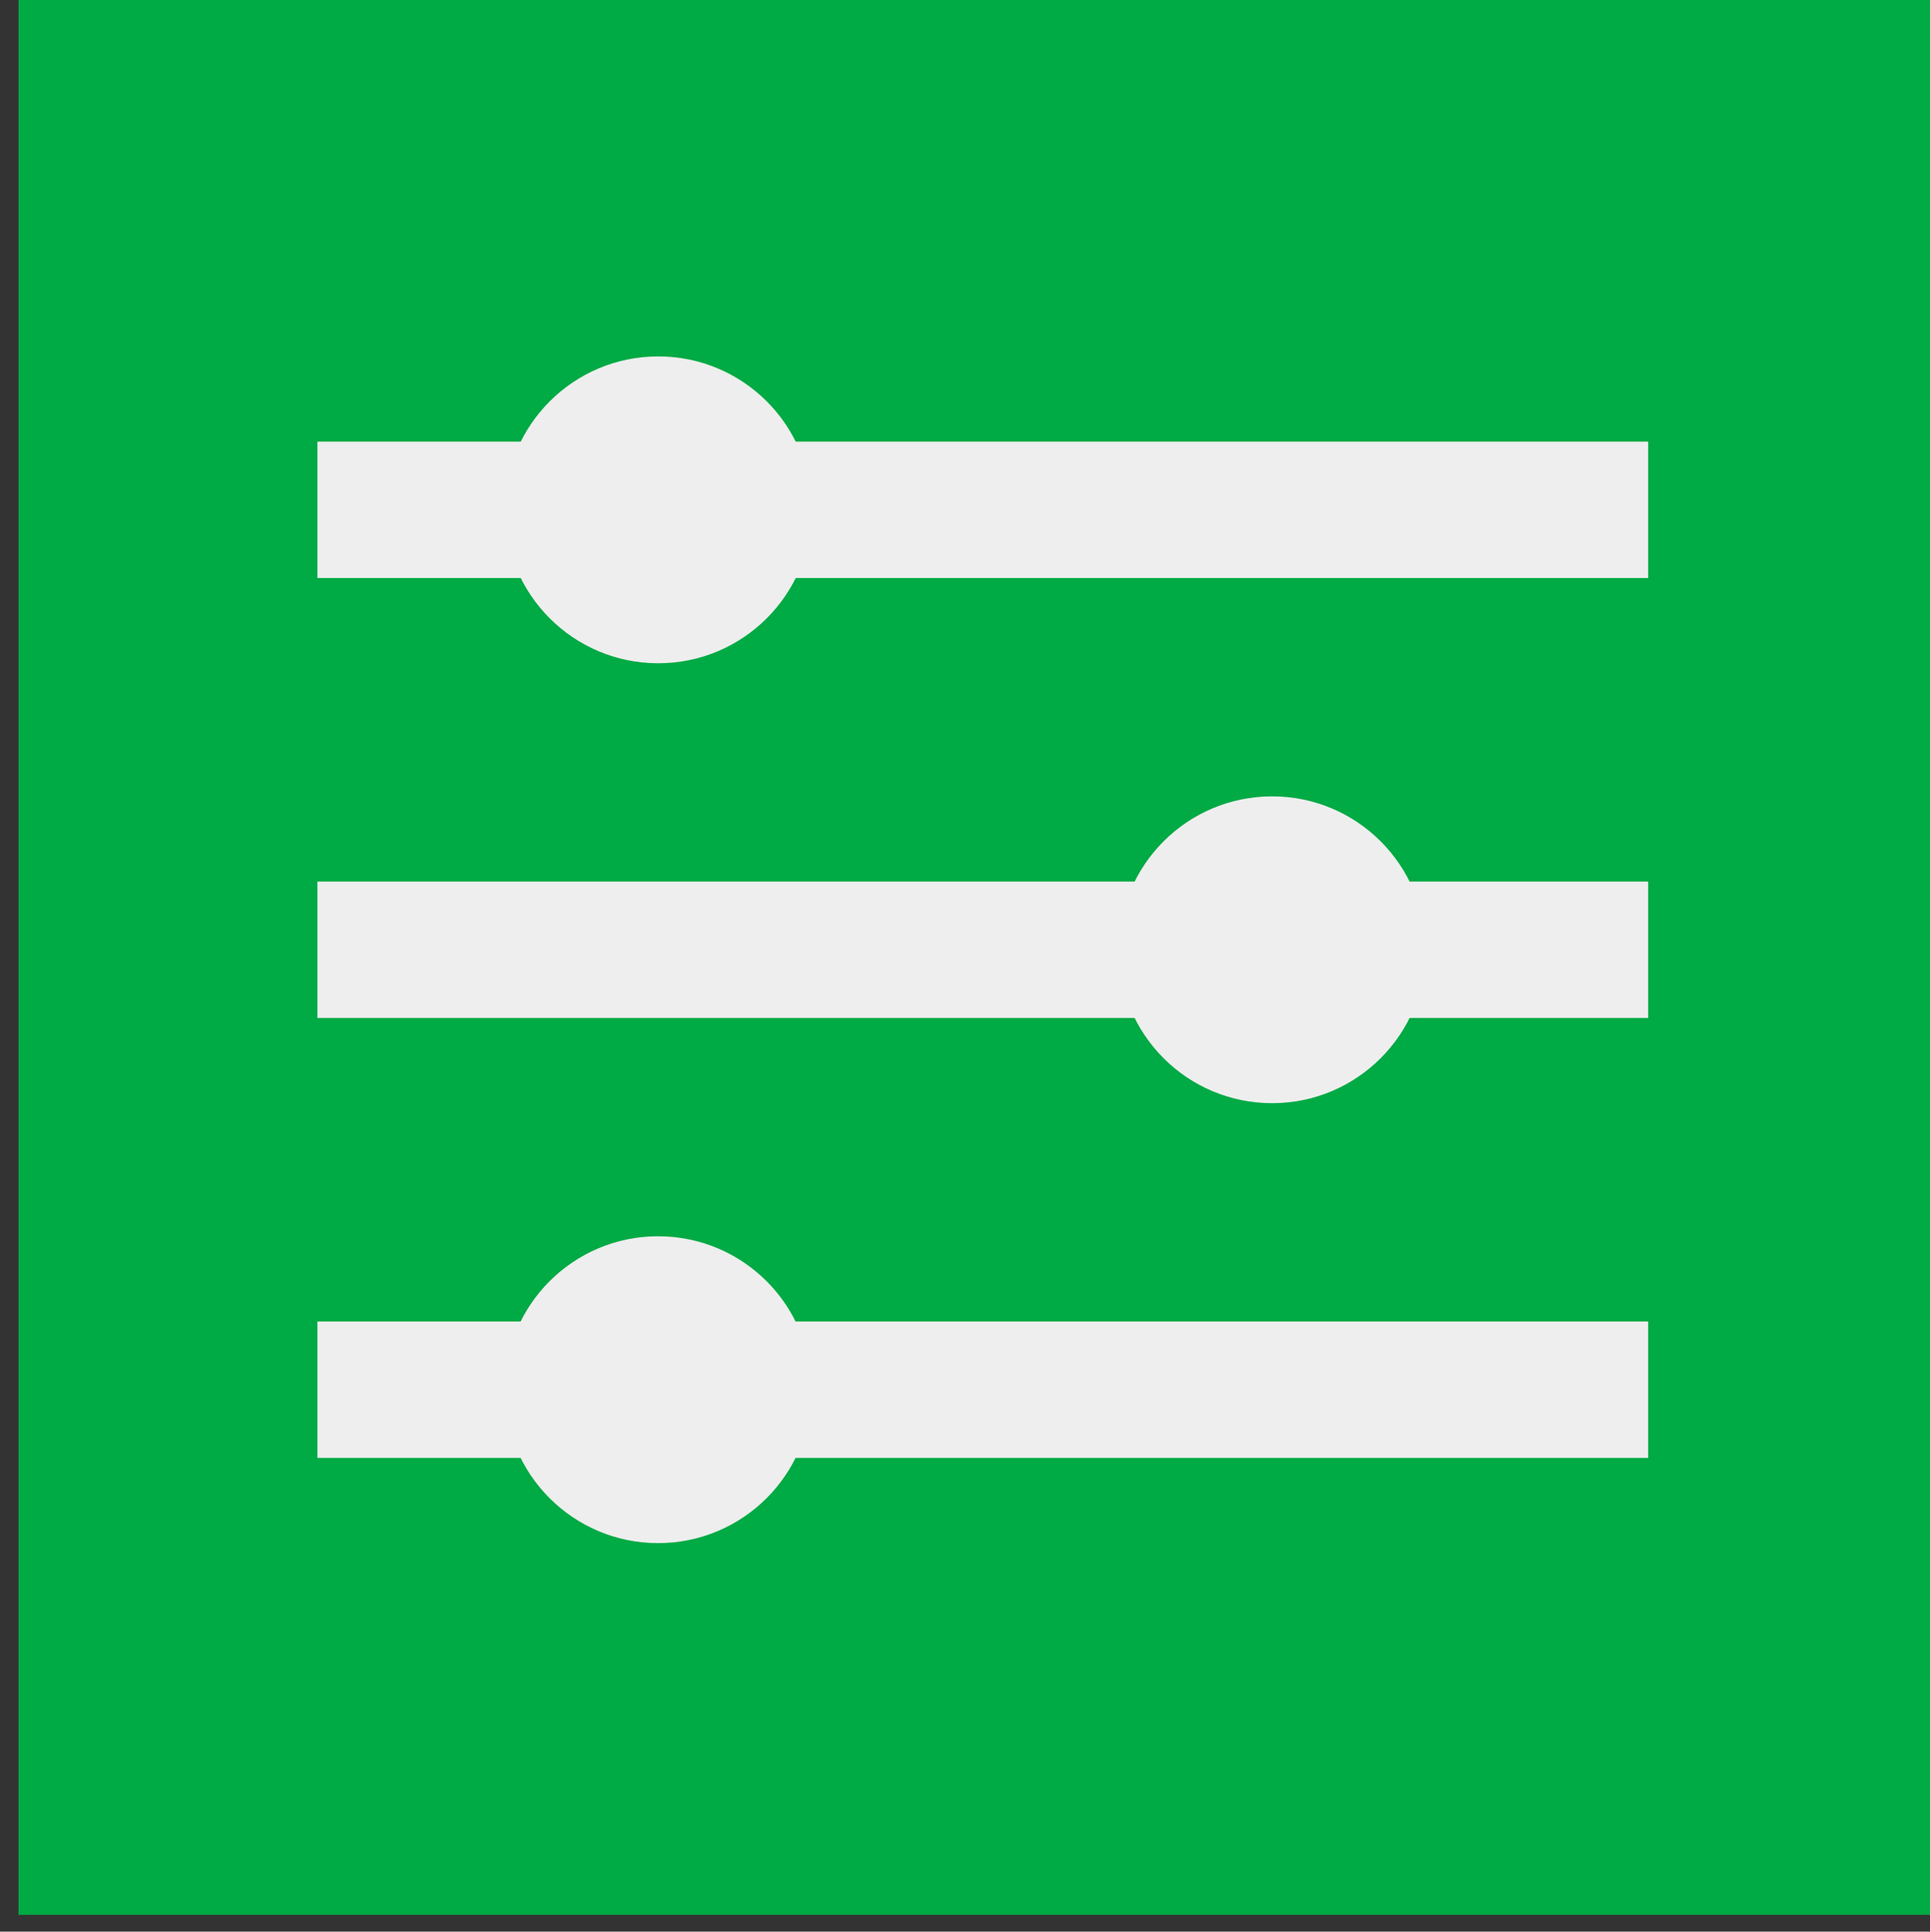 <?xml version="1.0" encoding="UTF-8" standalone="no"?>
<svg
   xmlns:dc="http://purl.org/dc/elements/1.1/"
   xmlns:cc="http://creativecommons.org/ns#"
   xmlns:rdf="http://www.w3.org/1999/02/22-rdf-syntax-ns#"
   xmlns:svg="http://www.w3.org/2000/svg"
   xmlns="http://www.w3.org/2000/svg"
   xmlns:sodipodi="http://sodipodi.sourceforge.net/DTD/sodipodi-0.dtd"
   xmlns:inkscape="http://www.inkscape.org/namespaces/inkscape"
   width="63.848mm"
   height="63.912mm"
   viewBox="0 0 63.848 63.912"
   version="1.1"
   id="svg909"
   inkscape:version="1.0.2 (e86c8708, 2021-01-15)">
  <rect x="0" y="0" width="63.848" height="63.912" fill="#333333" stroke="none"/>
  <defs
     id="defs903" />
  <sodipodi:namedview
     id="base"
     pagecolor="#ffffff"
     bordercolor="#666666"
     borderopacity="1.0"
     inkscape:pageopacity="0.0"
     inkscape:pageshadow="2"
     inkscape:zoom="0.35"
     inkscape:cx="-50.770794"
     inkscape:cy="0.77943717"
     inkscape:document-units="mm"
     inkscape:current-layer="layer1"
     inkscape:document-rotation="0"
     showgrid="false"
     fit-margin-top="0"
     fit-margin-left="0"
     fit-margin-right="0"
     fit-margin-bottom="0"
     inkscape:window-width="1252"
     inkscape:window-height="943"
     inkscape:window-x="0"
     inkscape:window-y="0"
     inkscape:window-maximized="0" />
  <g
     inkscape:label="Layer 1"
     inkscape:groupmode="layer"
     id="layer1"
     transform="translate(-119.266,-147.96)">
    <g
       transform="matrix(0.564,0,0,0.564,897.602,-494.81)"
       id="g5614">
      <rect
         style="opacity:1;fill:#00aa44;fill-opacity:1;stroke:none;stroke-width:4;stroke-miterlimit:1;stroke-dasharray:none"
         id="rect4136-8-8-1"
         width="113.117"
         height="113.231"
         x="-1378.941"
         y="1138.766" />
      <g
         id="g5603">
        <g
           id="g5591">
          <rect
             style="opacity:1;fill:#eeeeee;fill-opacity:1;stroke:none;stroke-width:4;stroke-miterlimit:1;stroke-dasharray:none"
             id="rect4327-3-71"
             width="78.055"
             height="8"
             x="-1361.41"
             y="1165.573" />
          <circle
             style="opacity:1;fill:#eeeeee;fill-opacity:1;stroke:none;stroke-width:4;stroke-miterlimit:1;stroke-dasharray:none"
             id="path4355-79-2"
             cx="-1341.419"
             cy="1169.573"
             r="9" />
        </g>
        <g
           id="g5595">
          <rect
             style="opacity:1;fill:#eeeeee;fill-opacity:1;stroke:none;stroke-width:4;stroke-miterlimit:1;stroke-dasharray:none"
             id="rect4327-5-1-0"
             width="78.055"
             height="8"
             x="-1361.41"
             y="1191.382" />
          <circle
             style="opacity:1;fill:#eeeeee;fill-opacity:1;stroke:none;stroke-width:4;stroke-miterlimit:1;stroke-dasharray:none"
             id="path4355-7-3-7"
             cx="-1305.411"
             cy="1195.382"
             r="9" />
        </g>
        <g
           id="g5599">
          <rect
             style="opacity:1;fill:#eeeeee;fill-opacity:1;stroke:none;stroke-width:1;stroke-miterlimit:4;stroke-dasharray:none"
             id="rect4327-54-6-2"
             width="78.055"
             height="8"
             x="-1361.41"
             y="1217.19" />
          <circle
             style="opacity:1;fill:#eeeeee;fill-opacity:1;stroke:none;stroke-width:4;stroke-miterlimit:1;stroke-dasharray:none"
             id="path4355-3-9-8"
             cx="-1341.427"
             cy="1221.19"
             r="9" />
        </g>
      </g>
    </g>
  </g>
</svg>
